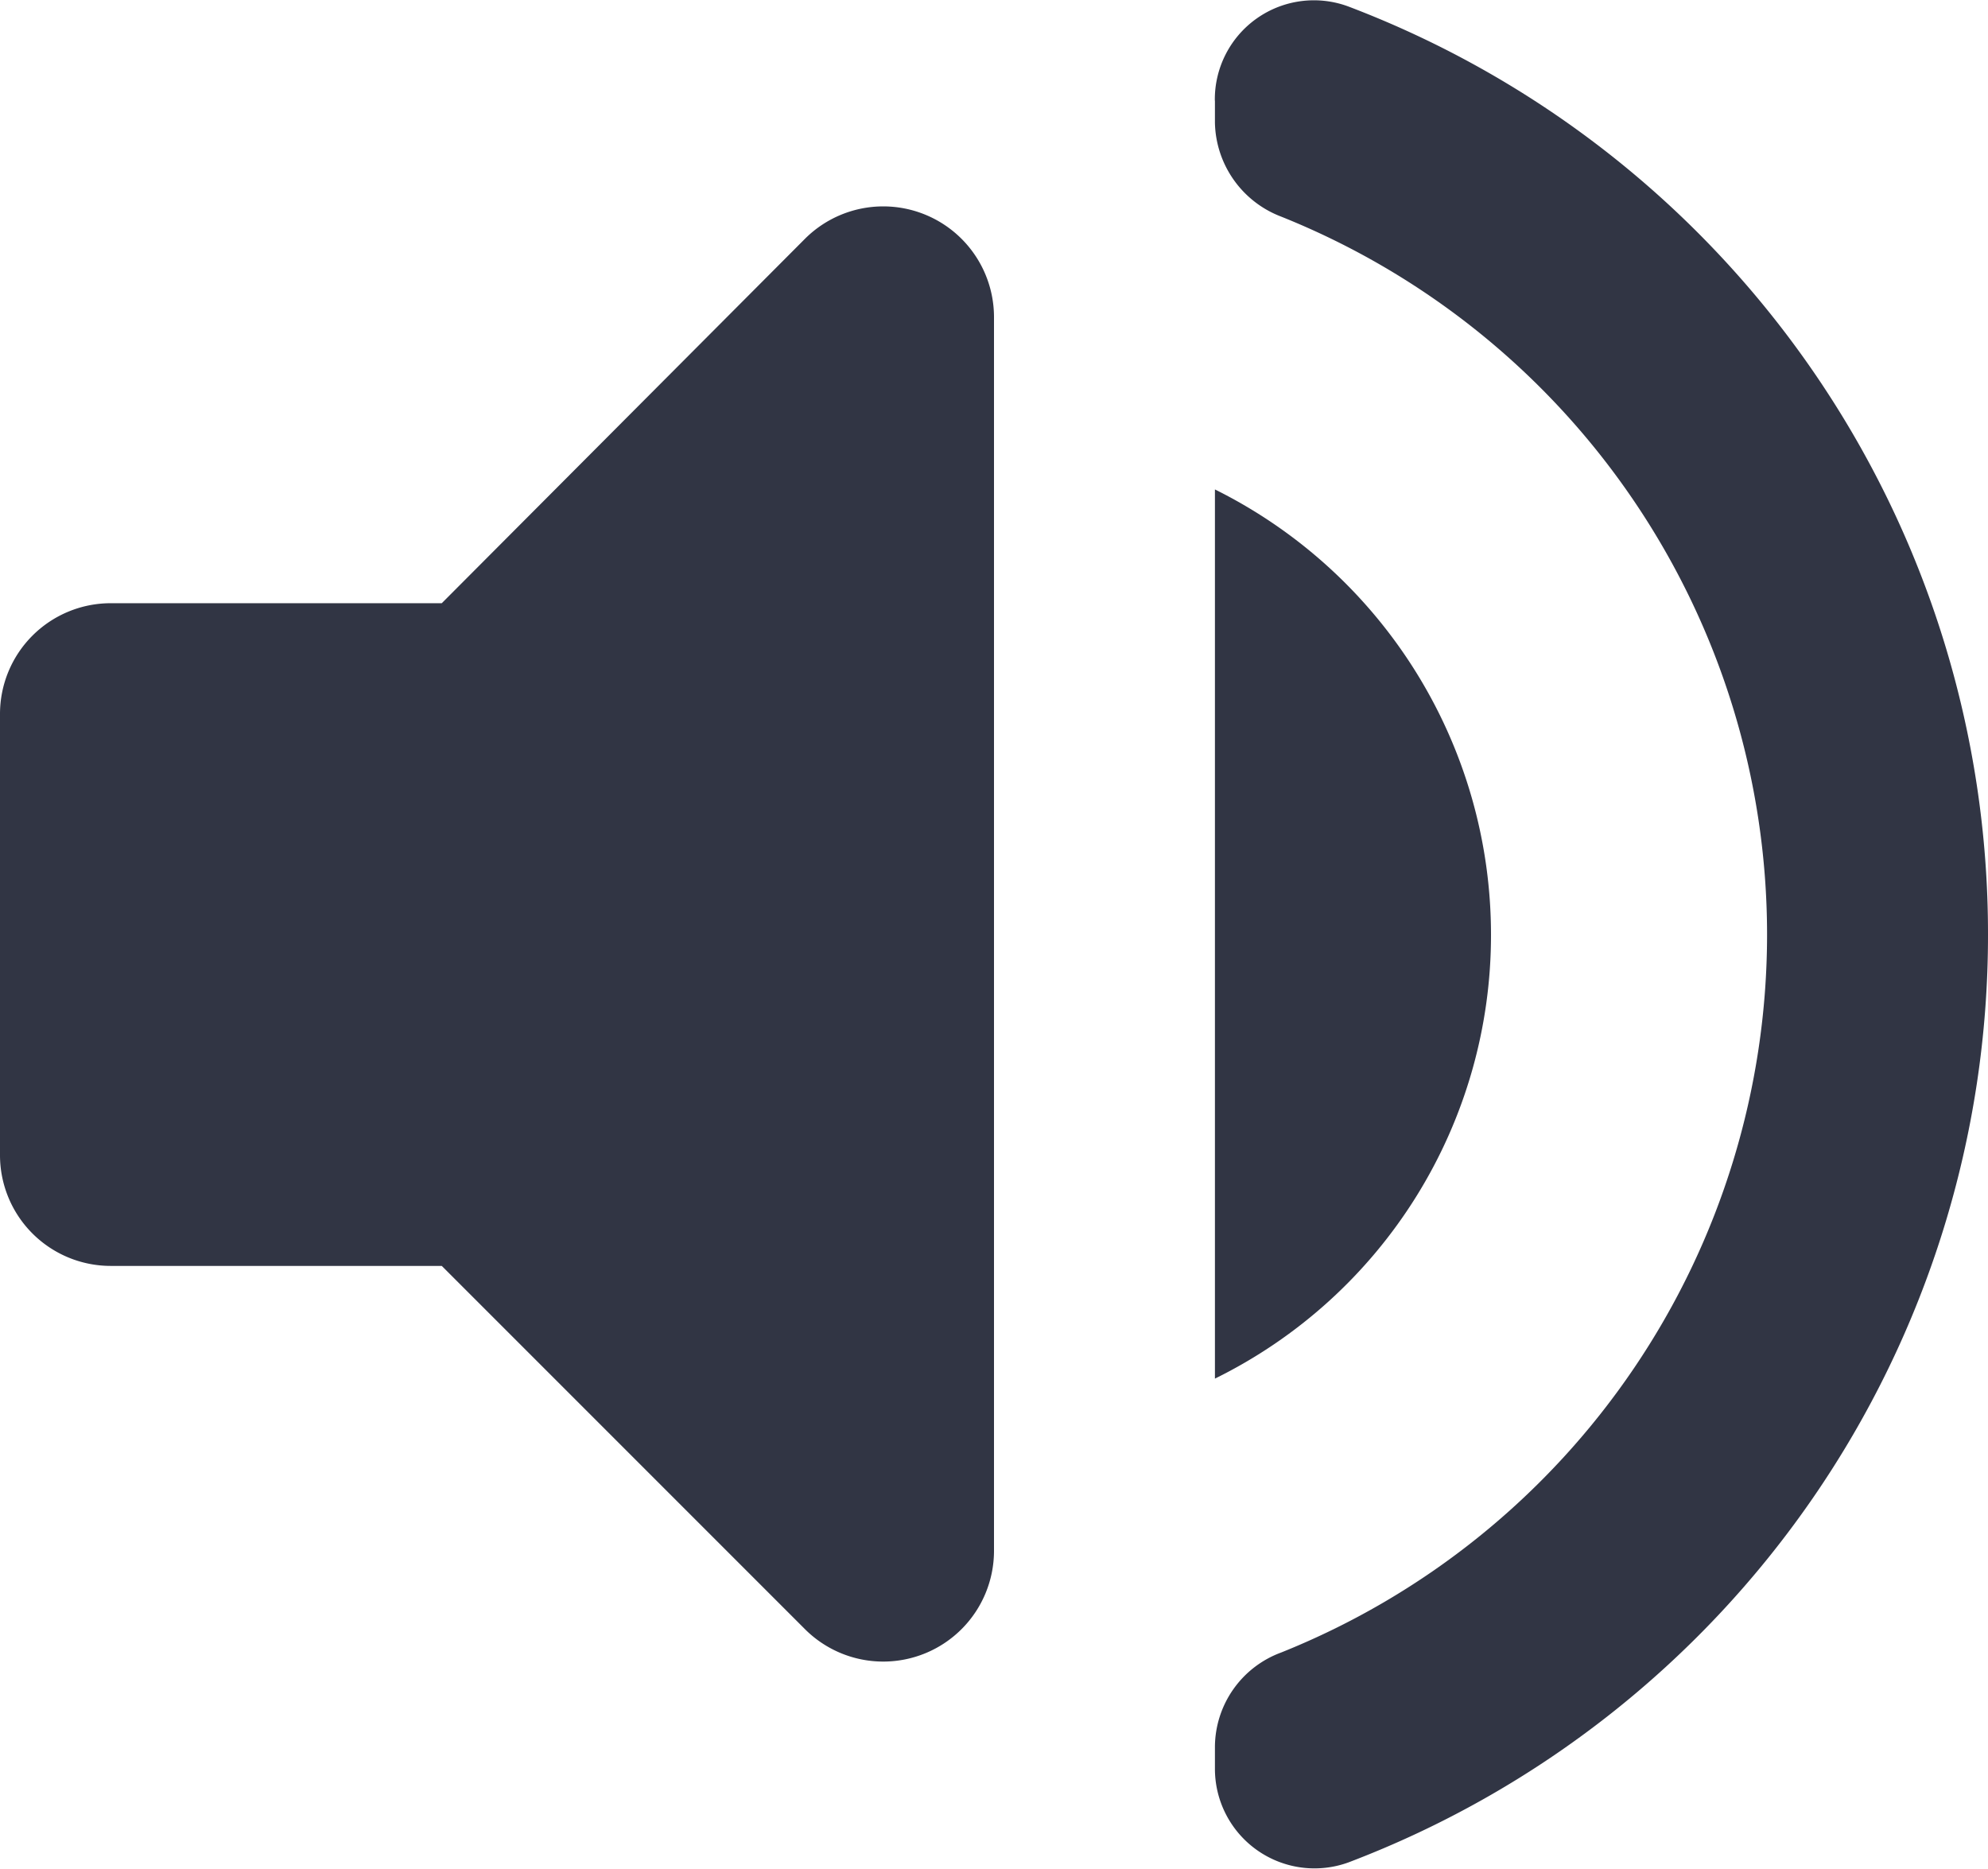 <svg xmlns="http://www.w3.org/2000/svg" width="20.588" height="19.351" viewBox="0 0 20.588 19.351">
  <path id="Path_6" data-name="Path 6" d="M0-9.529v4.575A1.147,1.147,0,0,0,1.144-3.81H4.575L8.338-.047a1.147,1.147,0,0,0,1.956-.812V-13.635a1.147,1.147,0,0,0-1.956-.812L4.575-10.672H1.144A1.147,1.147,0,0,0,0-9.529ZM15.441-7.241a5.147,5.147,0,0,0-2.859-4.609v9.207A5.117,5.117,0,0,0,15.441-7.241Zm-2.859-8.635v.229a1.064,1.064,0,0,0,.686.972A8.011,8.011,0,0,1,18.3-7.241,8.011,8.011,0,0,1,13.268.193a1.047,1.047,0,0,0-.686.972v.229a1.031,1.031,0,0,0,1.384.972,10.27,10.27,0,0,0,6.622-9.608,10.27,10.27,0,0,0-6.622-9.608A1.026,1.026,0,0,0,12.581-15.876Z" transform="translate(0 16.918)" fill="#313544"/>
</svg>
